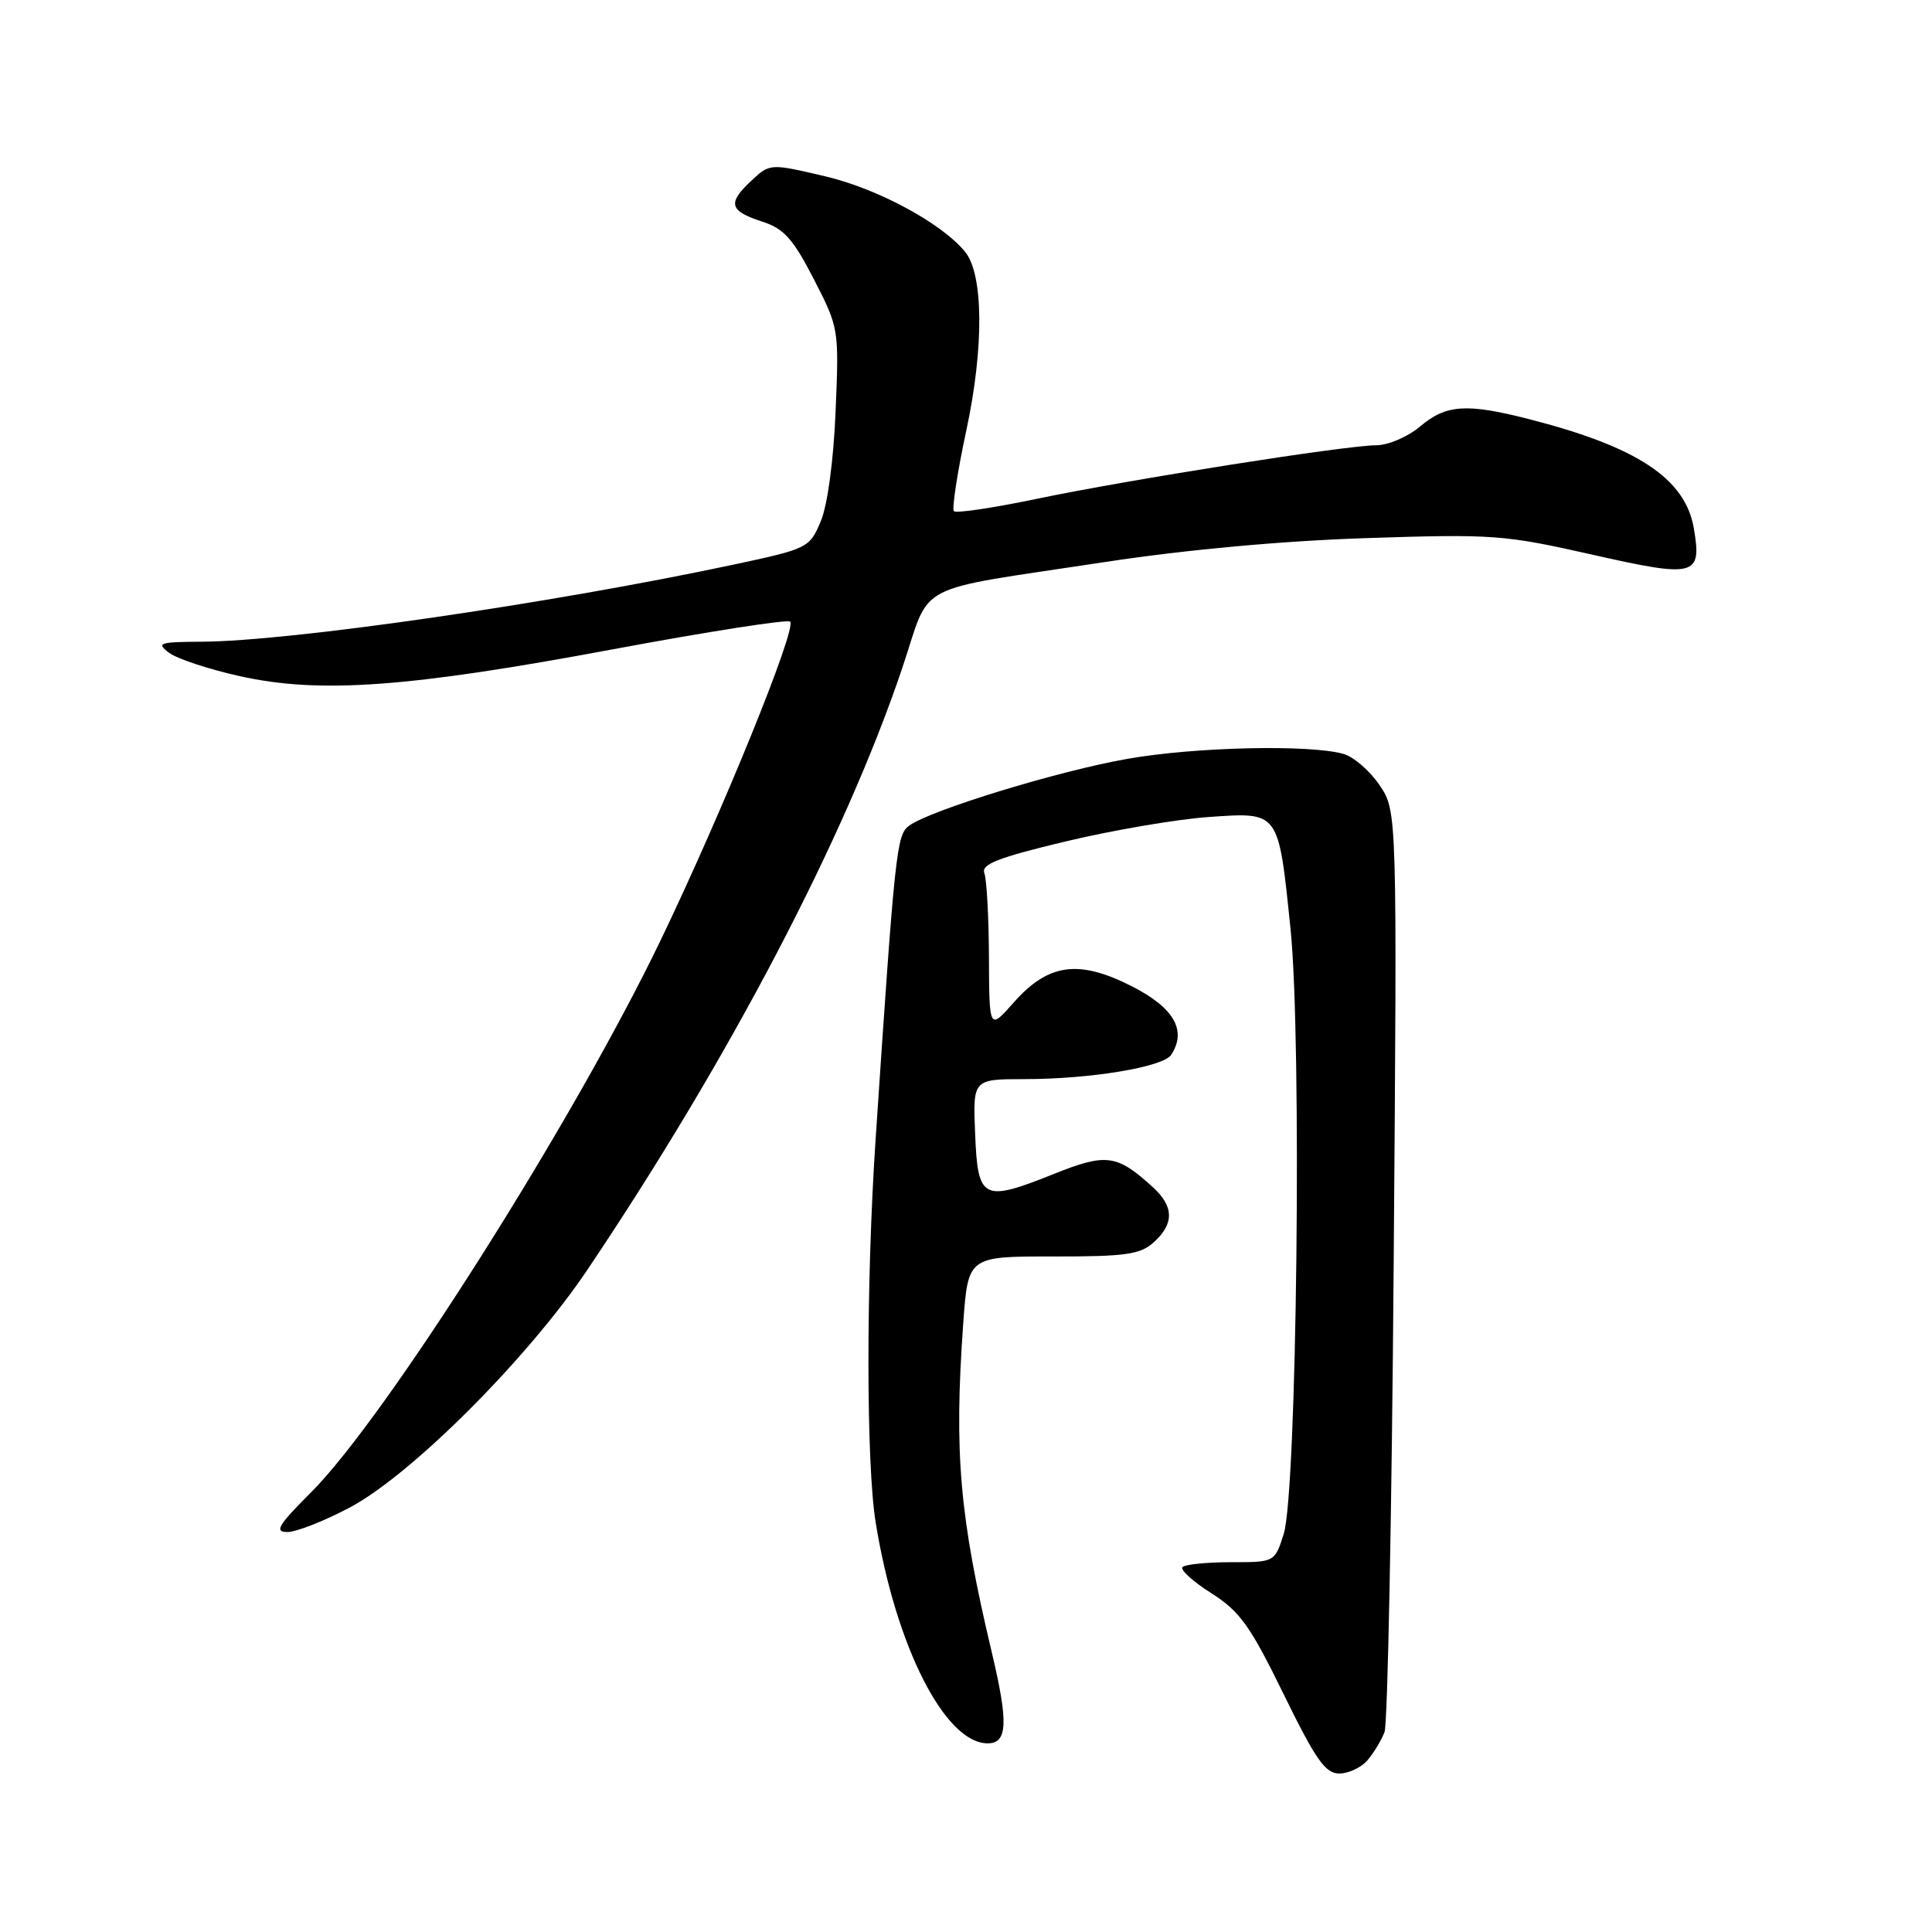<?xml version="1.0" encoding="UTF-8" standalone="no"?>
<!DOCTYPE svg PUBLIC "-//W3C//DTD SVG 1.1//EN" "http://www.w3.org/Graphics/SVG/1.1/DTD/svg11.dtd" >
<svg xmlns="http://www.w3.org/2000/svg" xmlns:xlink="http://www.w3.org/1999/xlink" version="1.1" viewBox="0 0 256 256">
 <g >
 <path fill="currentColor"
d=" M 181.19 233.25 C 182.02 232.29 183.04 230.60 183.46 229.50 C 183.87 228.40 184.42 200.50 184.67 167.49 C 185.13 107.49 185.13 107.49 182.80 104.04 C 181.52 102.14 179.36 100.27 177.99 99.89 C 173.47 98.63 158.41 98.97 149.45 100.54 C 140.32 102.13 123.28 107.34 120.46 109.41 C 118.80 110.62 118.59 112.60 116.02 151.00 C 114.75 170.03 114.76 193.92 116.04 201.79 C 118.69 218.15 125.22 231.00 130.87 231.00 C 133.51 231.00 133.63 228.29 131.43 219.00 C 127.13 200.87 126.41 192.62 127.63 175.39 C 128.27 166.48 128.27 166.48 139.52 166.49 C 149.20 166.50 151.08 166.23 152.89 164.60 C 155.61 162.14 155.56 159.86 152.75 157.30 C 147.98 152.95 146.59 152.77 139.60 155.57 C 130.21 159.33 129.56 158.99 129.21 150.24 C 128.91 143.00 128.91 143.00 135.71 142.99 C 144.49 142.99 154.13 141.39 155.19 139.77 C 157.29 136.55 155.57 133.54 150.00 130.70 C 142.93 127.10 138.91 127.65 134.32 132.84 C 131.08 136.50 131.08 136.50 131.04 126.83 C 131.02 121.51 130.74 116.50 130.43 115.69 C 129.99 114.52 132.26 113.63 141.18 111.50 C 147.41 110.01 155.94 108.55 160.14 108.26 C 169.56 107.61 169.38 107.36 171.00 123.07 C 172.52 137.84 171.85 197.75 170.10 203.25 C 168.91 207.00 168.91 207.00 163.12 207.00 C 159.94 207.00 157.05 207.29 156.69 207.64 C 156.34 207.99 158.05 209.55 160.48 211.09 C 164.29 213.51 165.64 215.39 170.07 224.45 C 174.33 233.16 175.61 235.00 177.46 235.00 C 178.68 235.00 180.37 234.21 181.19 233.25 Z  M 46.35 199.75 C 54.52 195.42 69.92 180.01 77.82 168.27 C 96.71 140.18 112.02 110.91 119.56 88.50 C 123.48 76.85 120.45 78.43 146.50 74.46 C 157.21 72.83 170.01 71.66 181.10 71.30 C 197.84 70.75 199.32 70.86 210.96 73.49 C 224.68 76.59 225.53 76.37 224.44 70.00 C 223.31 63.40 216.95 59.20 202.54 55.52 C 194.31 53.42 191.62 53.60 188.18 56.50 C 186.53 57.89 183.94 59.00 182.36 59.00 C 178.35 59.01 149.54 63.55 137.22 66.13 C 131.57 67.31 126.70 68.03 126.40 67.74 C 126.11 67.44 126.85 62.59 128.06 56.95 C 130.40 46.00 130.32 36.30 127.86 33.34 C 124.71 29.53 116.29 25.00 109.34 23.36 C 102.01 21.64 102.01 21.64 99.49 24.01 C 96.36 26.95 96.65 27.96 101.04 29.38 C 103.88 30.30 105.10 31.67 107.84 37.00 C 111.16 43.45 111.18 43.59 110.72 54.50 C 110.45 61.06 109.65 66.95 108.75 69.09 C 107.26 72.61 107.06 72.71 97.13 74.83 C 72.89 79.99 38.50 84.97 26.71 85.03 C 21.11 85.06 20.68 85.20 22.39 86.49 C 23.43 87.28 27.65 88.68 31.76 89.59 C 42.35 91.95 54.04 91.11 81.30 86.02 C 93.84 83.68 104.37 82.04 104.70 82.37 C 105.60 83.27 95.78 107.44 87.58 124.50 C 76.07 148.45 51.17 187.78 41.23 197.73 C 36.83 202.13 36.31 203.00 38.09 203.00 C 39.26 203.00 42.98 201.54 46.35 199.75 Z "/>
</g>
</svg>
